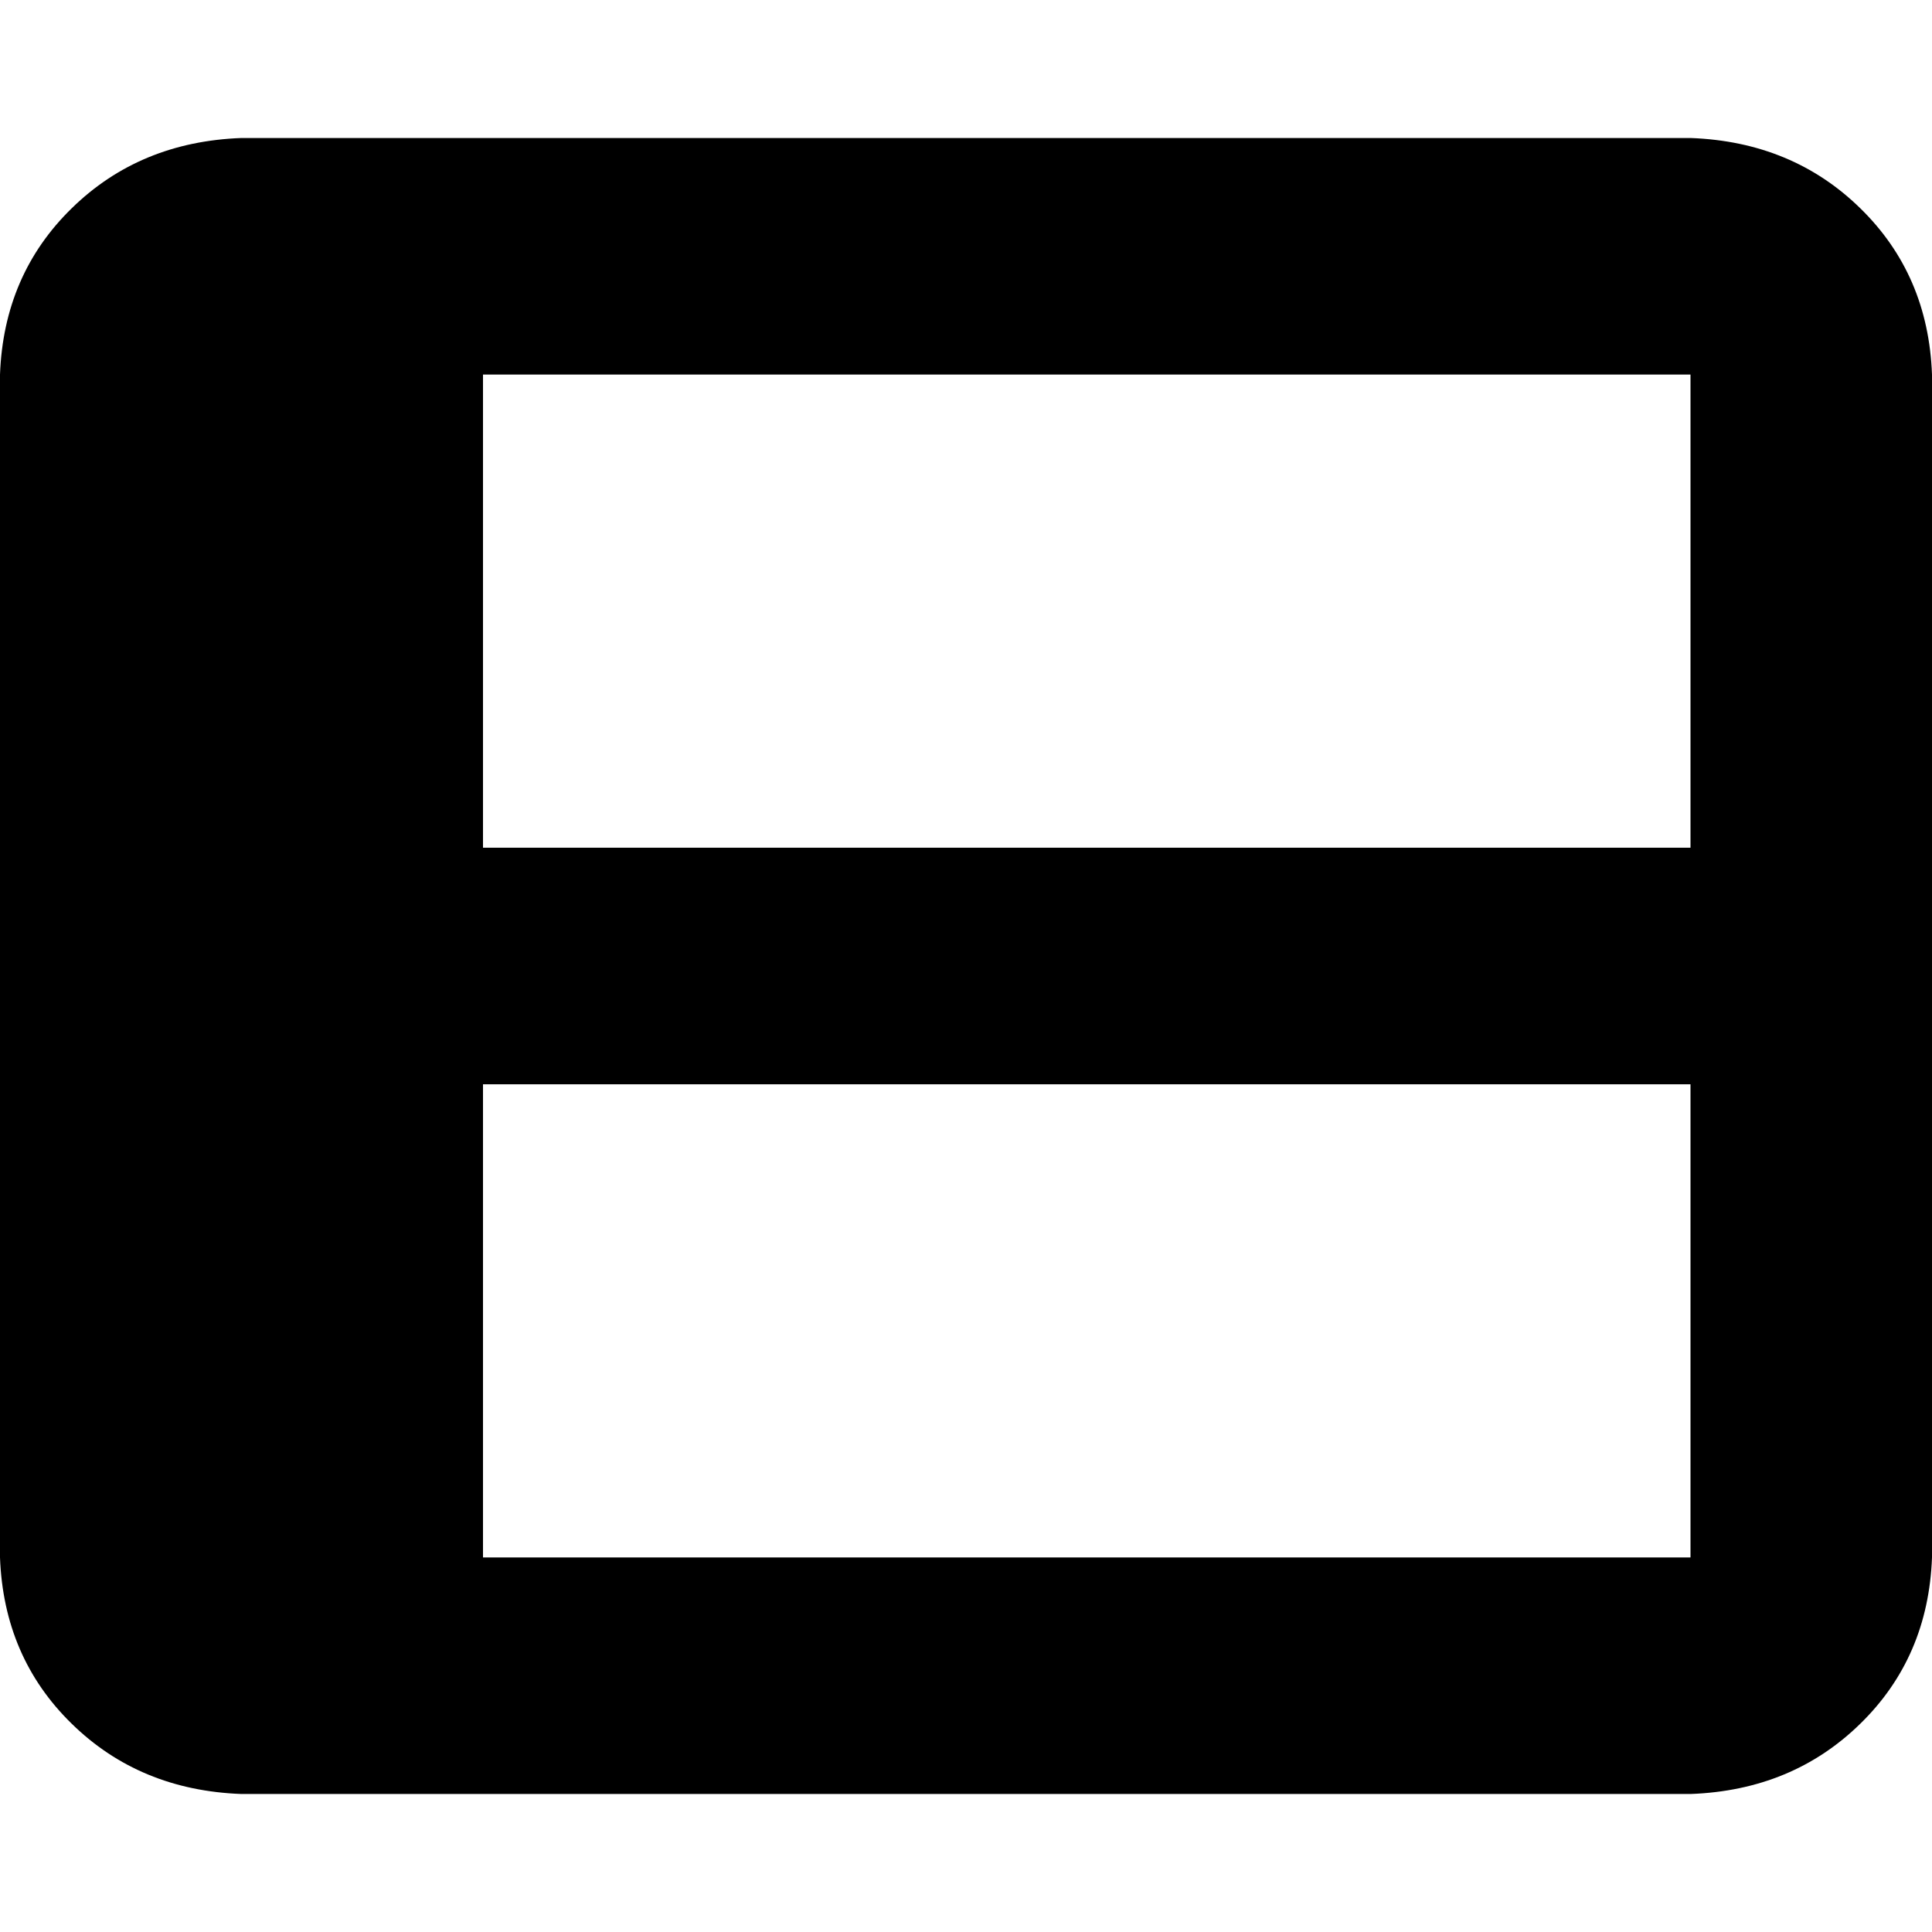 <svg width="14" height="14" viewBox="0 0 14 14" fill="none" xmlns="http://www.w3.org/2000/svg">
<g id="view-line_icon">
<path id="Icon" d="M0 2.714C0.018 2.232 0.191 1.83 0.52 1.509C0.848 1.188 1.258 1.018 1.75 1H12.25C12.742 1.018 13.152 1.188 13.48 1.509C13.809 1.83 13.982 2.232 14 2.714V11.286C13.982 11.768 13.809 12.17 13.48 12.491C13.152 12.812 12.742 12.982 12.25 13H1.75C1.258 12.982 0.848 12.812 0.52 12.491C0.191 12.17 0.018 11.768 0 11.286V2.714ZM3.5 6.143H12.25V2.714H3.5V6.143ZM12.25 7.857H3.5V11.286H12.25V7.857Z" fill="currentColor"/>
</g>
</svg>
